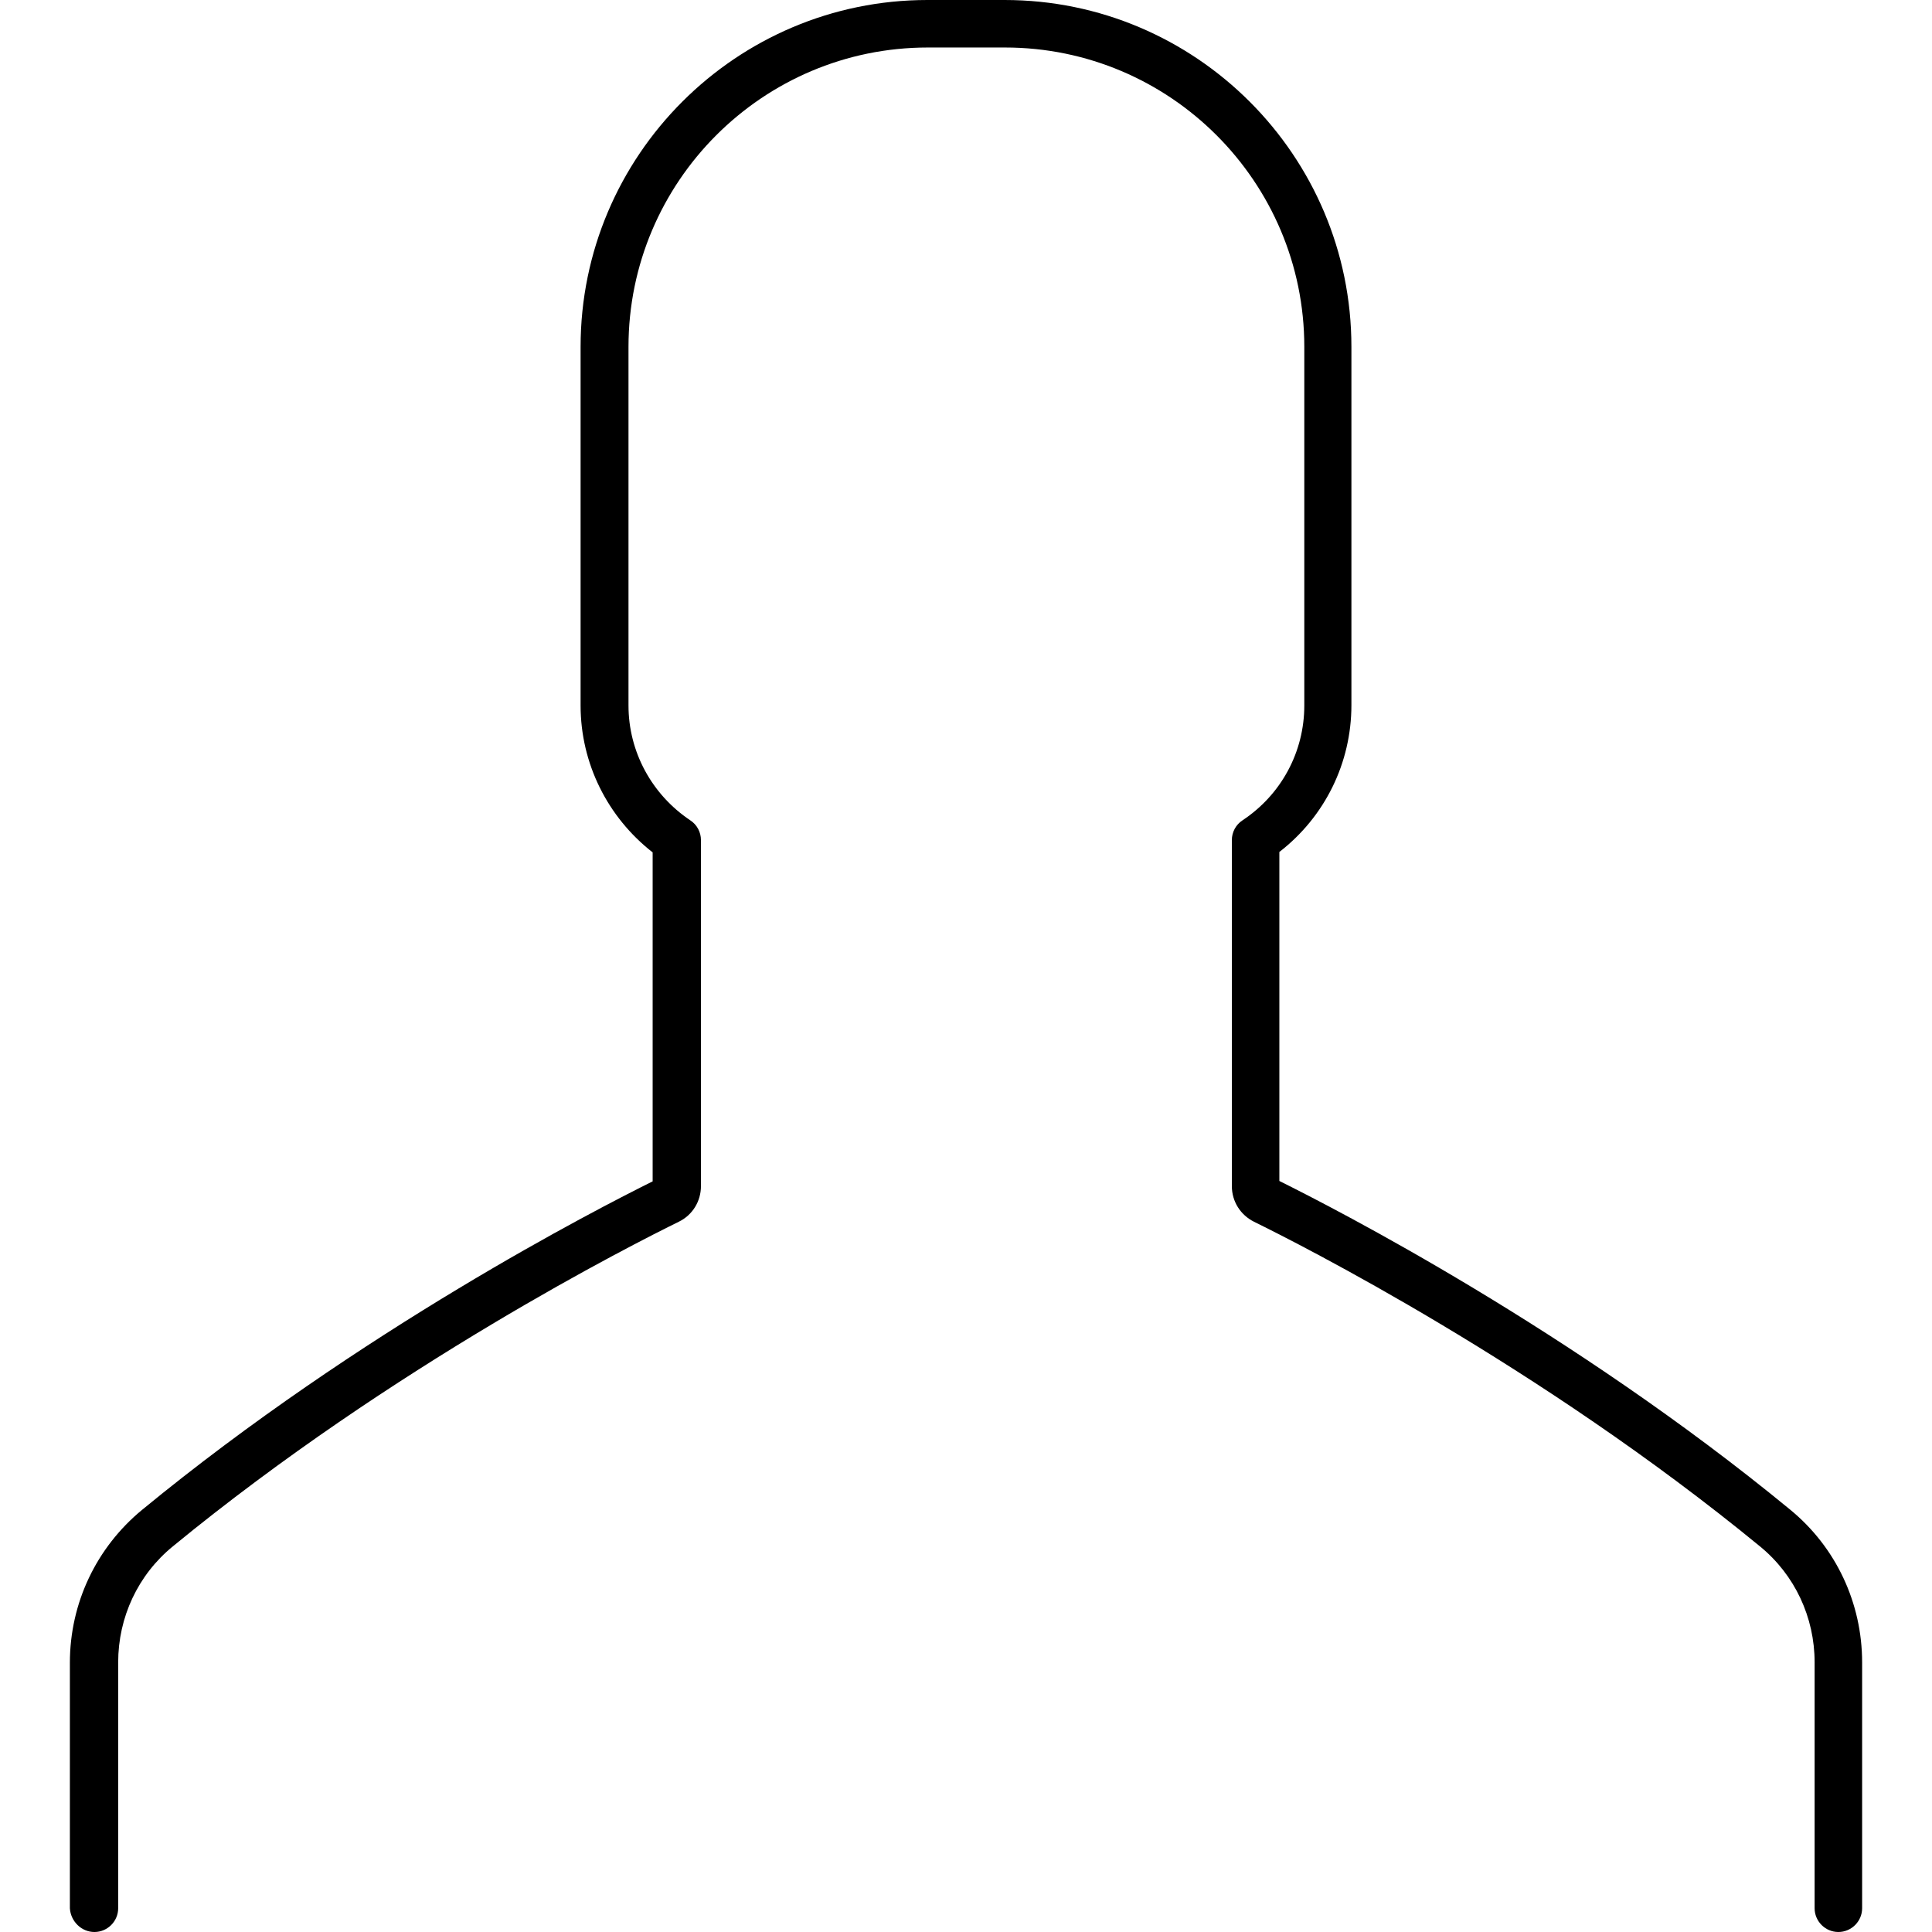 <?xml version="1.0" encoding="iso-8859-1"?>
<!-- Generator: Adobe Illustrator 19.0.0, SVG Export Plug-In . SVG Version: 6.00 Build 0)  -->
<svg version="1.1" id="Layer_1" xmlns="http://www.w3.org/2000/svg" xmlns:xlink="http://www.w3.org/1999/xlink" x="0px" y="0px"
	 viewBox="0 0 488 488" style="enable-background:new 0 0 488 488;" xml:space="preserve">
<g>
	<g>
		<path d="M452.15,381.3c-55.2-45.4-114.9-76-129-83v-83.1c11.5-8.9,18.2-22.5,18.2-37.1V87.6c0-48.3-39.3-87.6-87.6-87.6h-19.5
			c-48.3,0-87.6,39.3-87.6,87.6v90.6c0,14.6,6.8,28.2,18.2,37.1v83.1c-14.1,7-73.8,37.6-129,83c-11.5,9.5-18.2,23.5-18.2,38.6v62
			c0.2,3.3,2.9,6,6.2,6s6-2.7,6-6v-62.1c0-11.4,5-22.1,13.8-29.3c55.8-45.8,116.2-76.3,127.8-82c3.5-1.7,5.6-5.2,5.6-9v-87.4
			c0-2-1-3.9-2.7-5c-9.7-6.5-15.6-17.3-15.6-29V87.6c0-41.7,33.9-75.6,75.6-75.6h19.5c41.7,0,75.6,33.9,75.6,75.6v90.6
			c0,11.7-5.8,22.5-15.6,29c-1.7,1.1-2.7,3-2.7,5v87.4c0,3.9,2.2,7.3,5.6,9c11.6,5.7,72,36.2,127.8,82c8.8,7.2,13.8,17.9,13.8,29.3
			V482c0,3.3,2.7,6,6,6s6-2.7,6-6v-62.1C470.35,404.9,463.75,390.8,452.15,381.3z"/>
	</g>
</g>
<g>
</g>
<g>
</g>
<g>
</g>
<g>
</g>
<g>
</g>
<g>
</g>
<g>
</g>
<g>
</g>
<g>
</g>
<g>
</g>
<g>
</g>
<g>
</g>
<g>
</g>
<g>
</g>
<g>
</g>
</svg>
